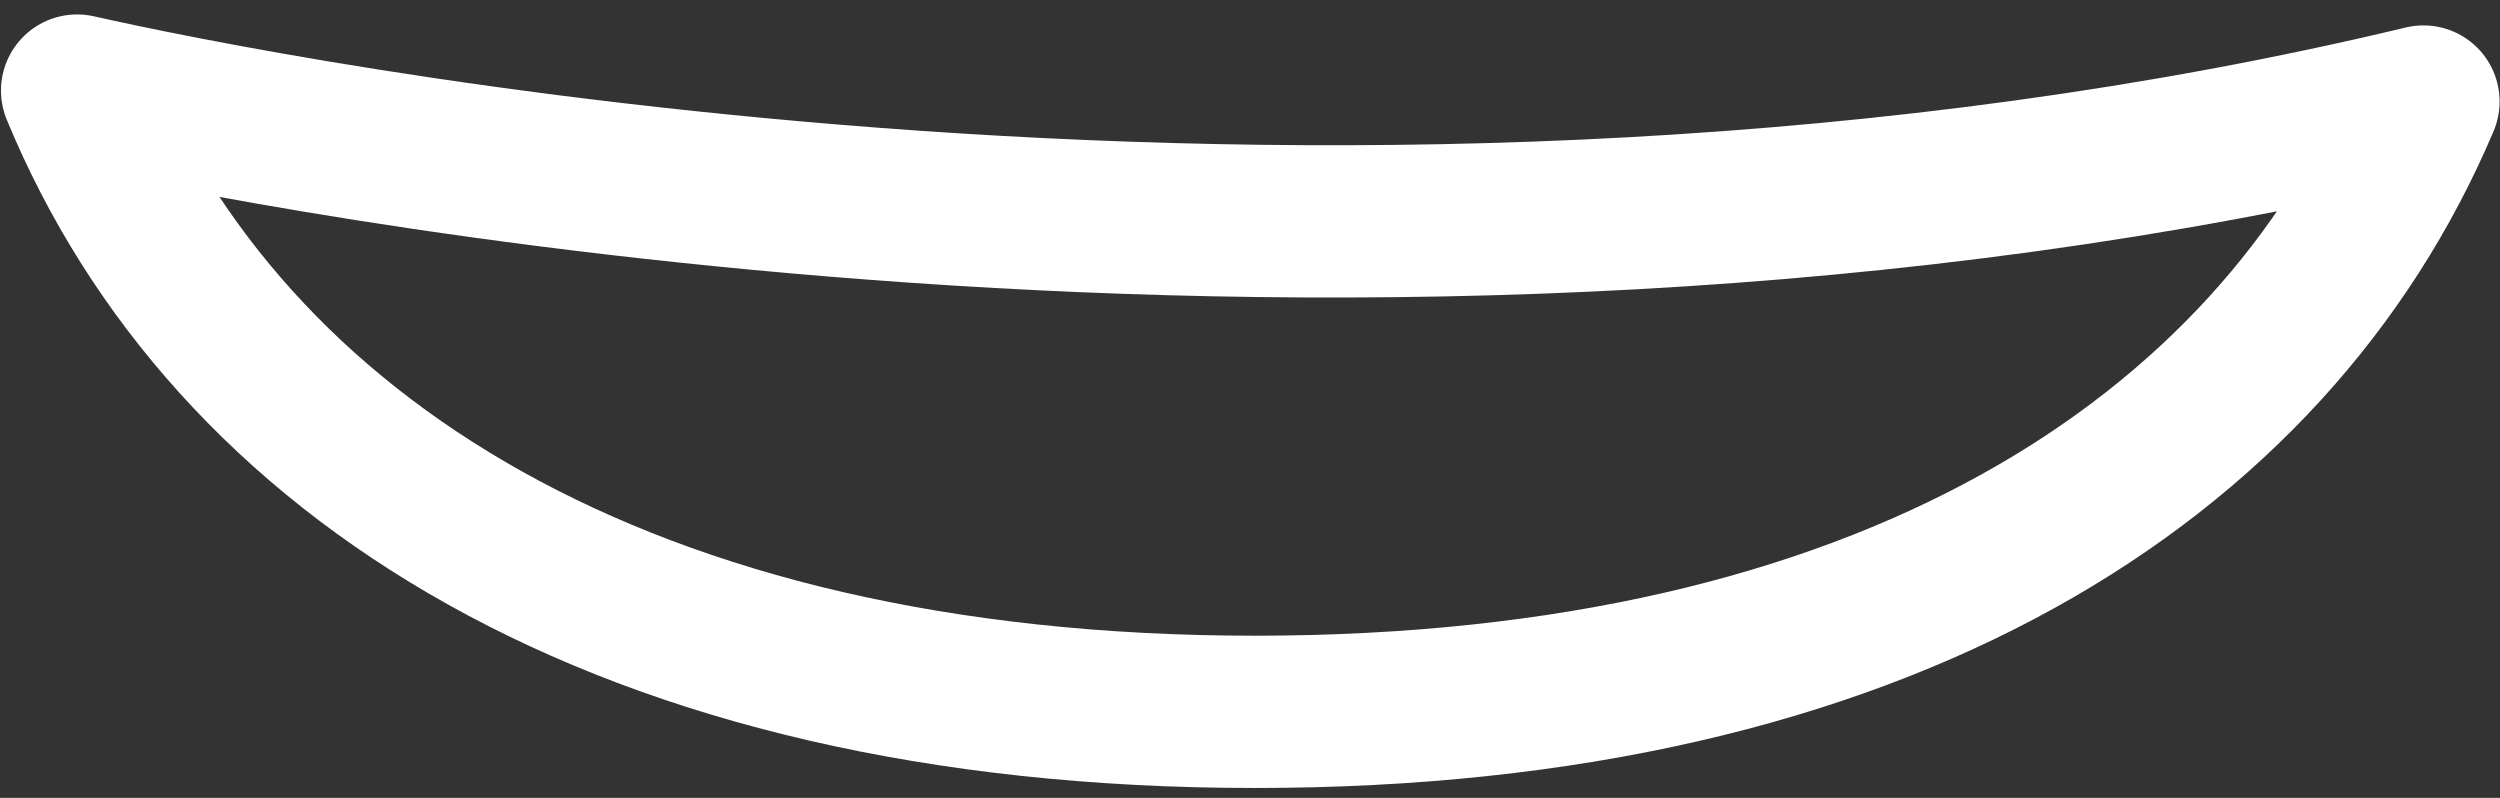 <?xml version="1.0" encoding="UTF-8" standalone="no"?><svg width='141' height='45' viewBox='0 0 141 45' fill='none' xmlns='http://www.w3.org/2000/svg'>
<rect x="0" y="0" width="141" height="45" fill="#333333" stroke="none"/>
<path d='M136.683 5.727C128.066 26.056 106.115 40.148 70.781 40.148C35.11 40.148 12.87 25.723 4.349 5.108C14.266 7.346 76.557 20.152 136.683 5.727Z' stroke='white' stroke-width='8.588' stroke-linecap='round' stroke-linejoin='round'/>
</svg>
